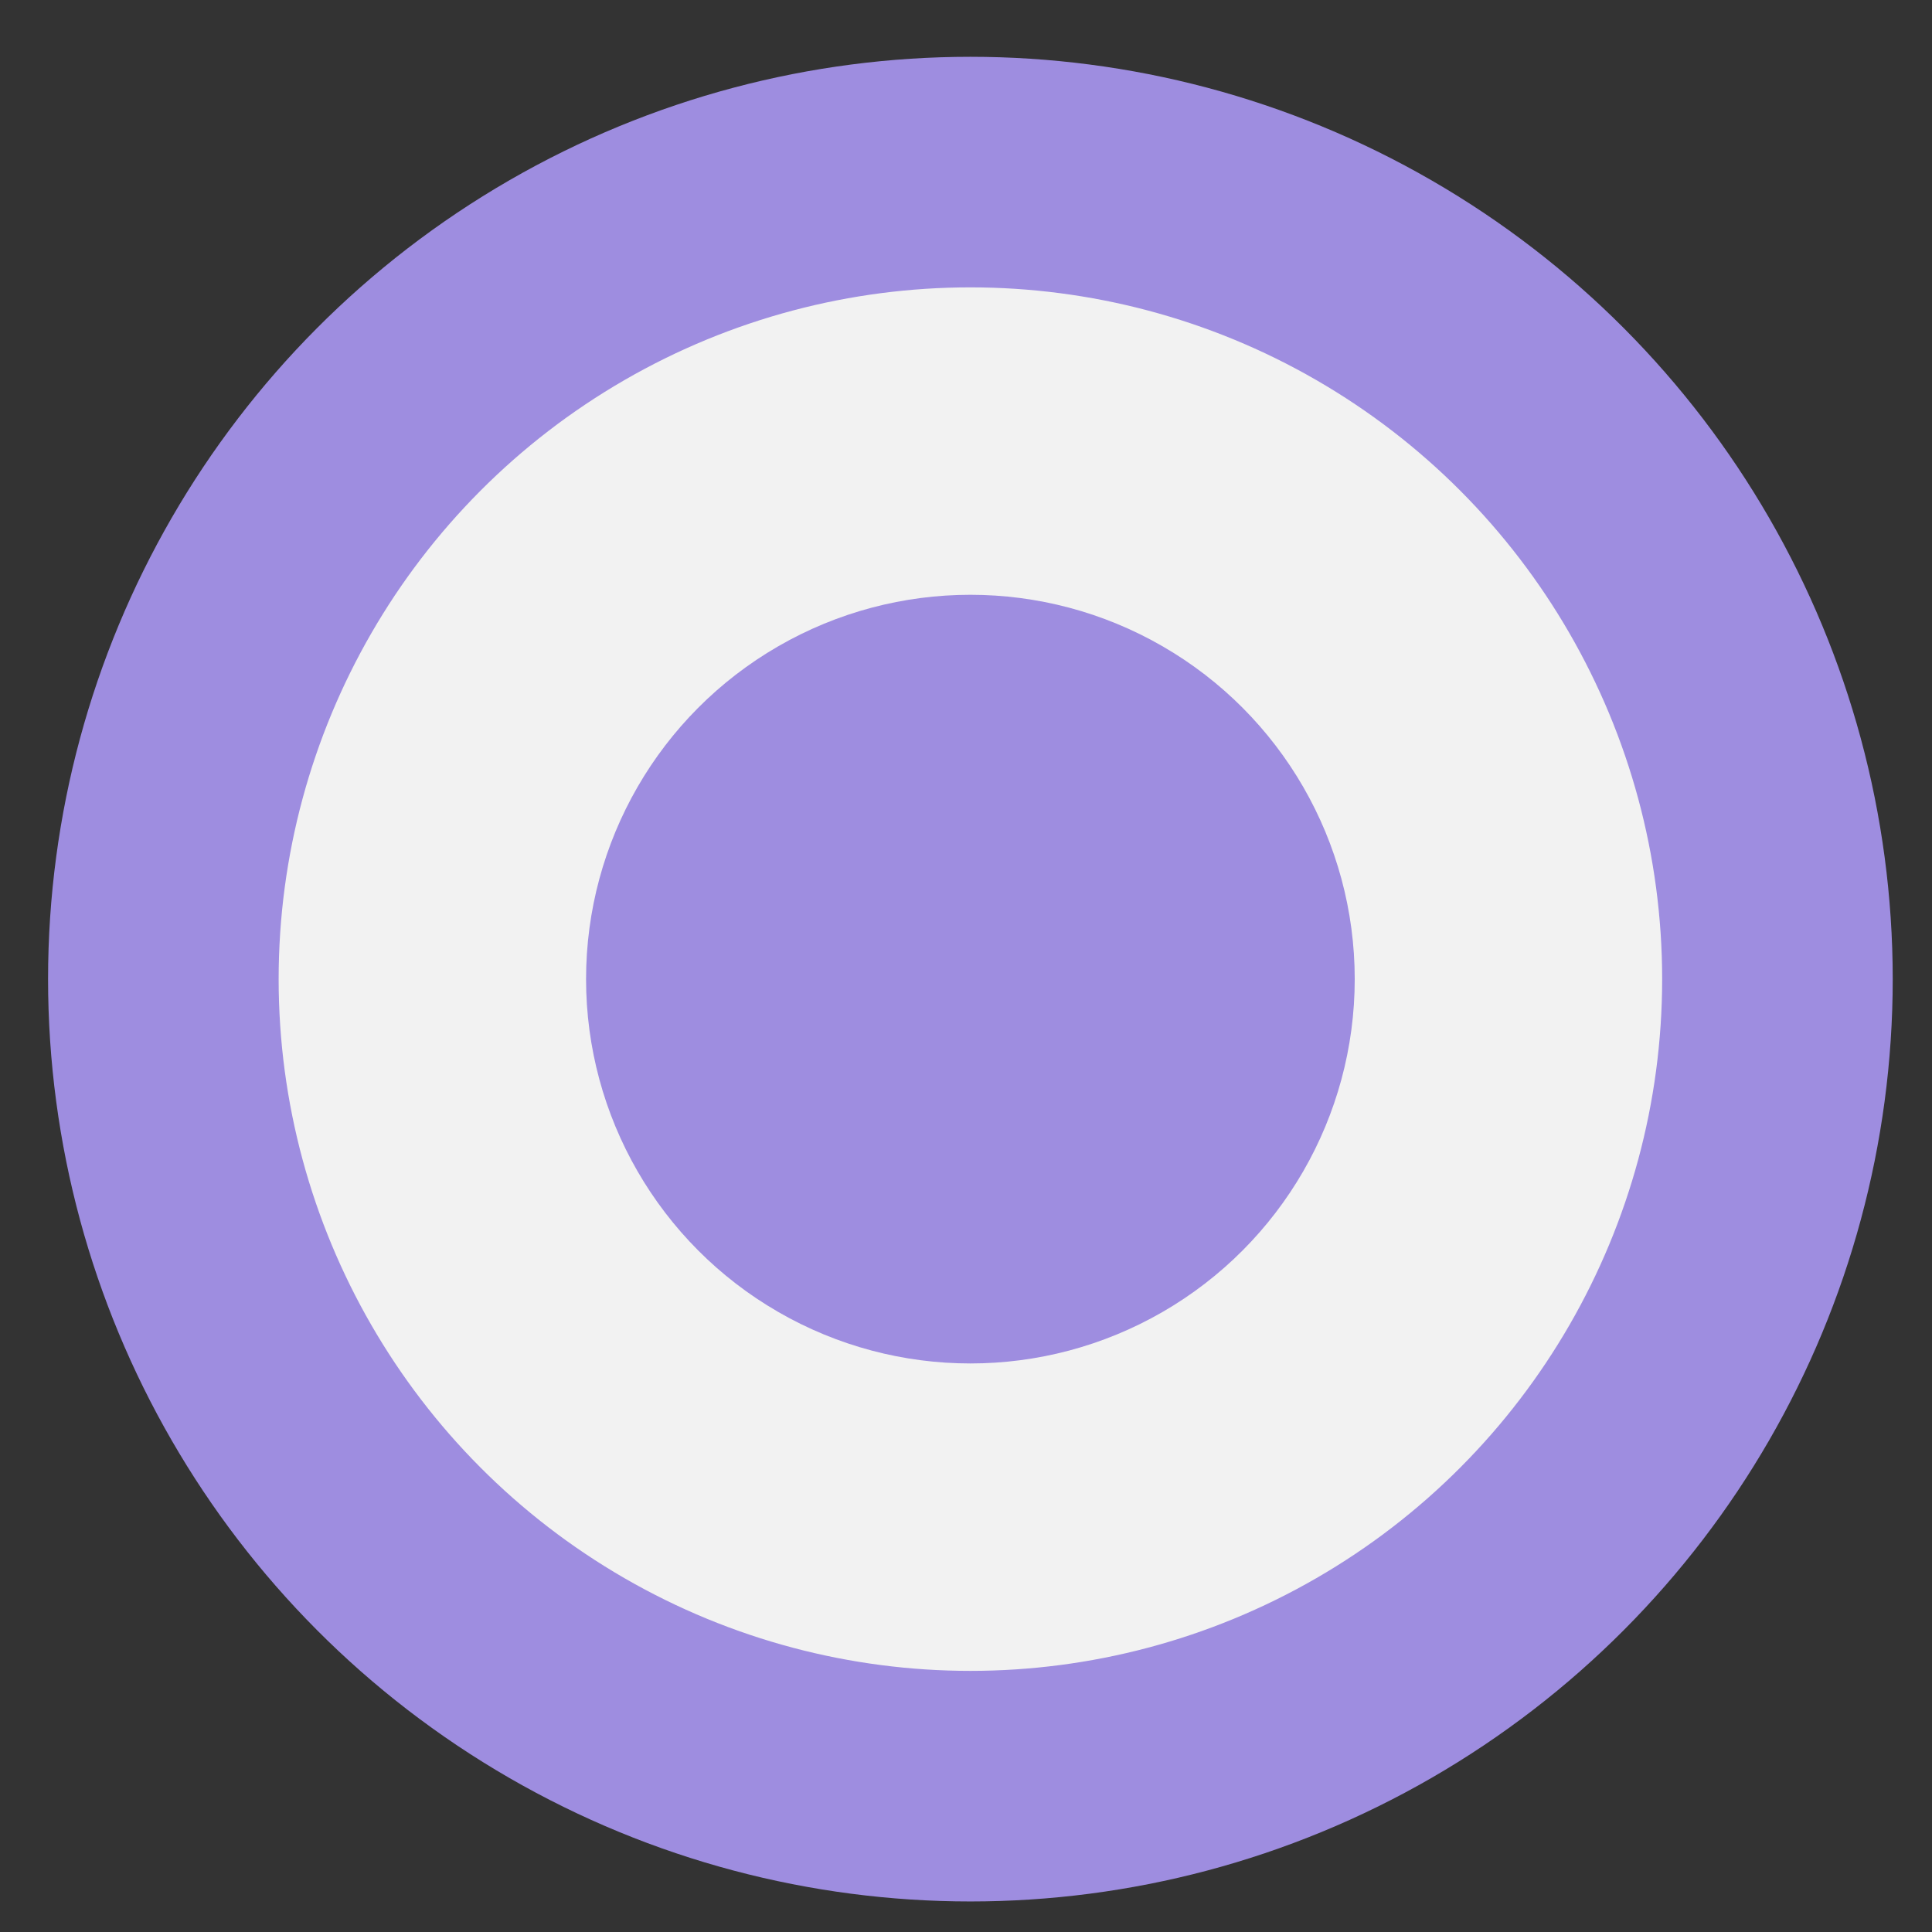 <svg width="29" height="29" viewBox="0 0 29 29" fill="none" xmlns="http://www.w3.org/2000/svg">
<rect x="0" y="0" width="29" height="29" fill="#333333" stroke="none"/>
<circle cx="14.566" cy="14.697" r="12.114" fill="#F2F2F2" stroke="#9E8DE0" stroke-width="3.461"/>
<circle cx="14.566" cy="14.697" r="5.769" fill="#9E8DE0"/>
</svg>

